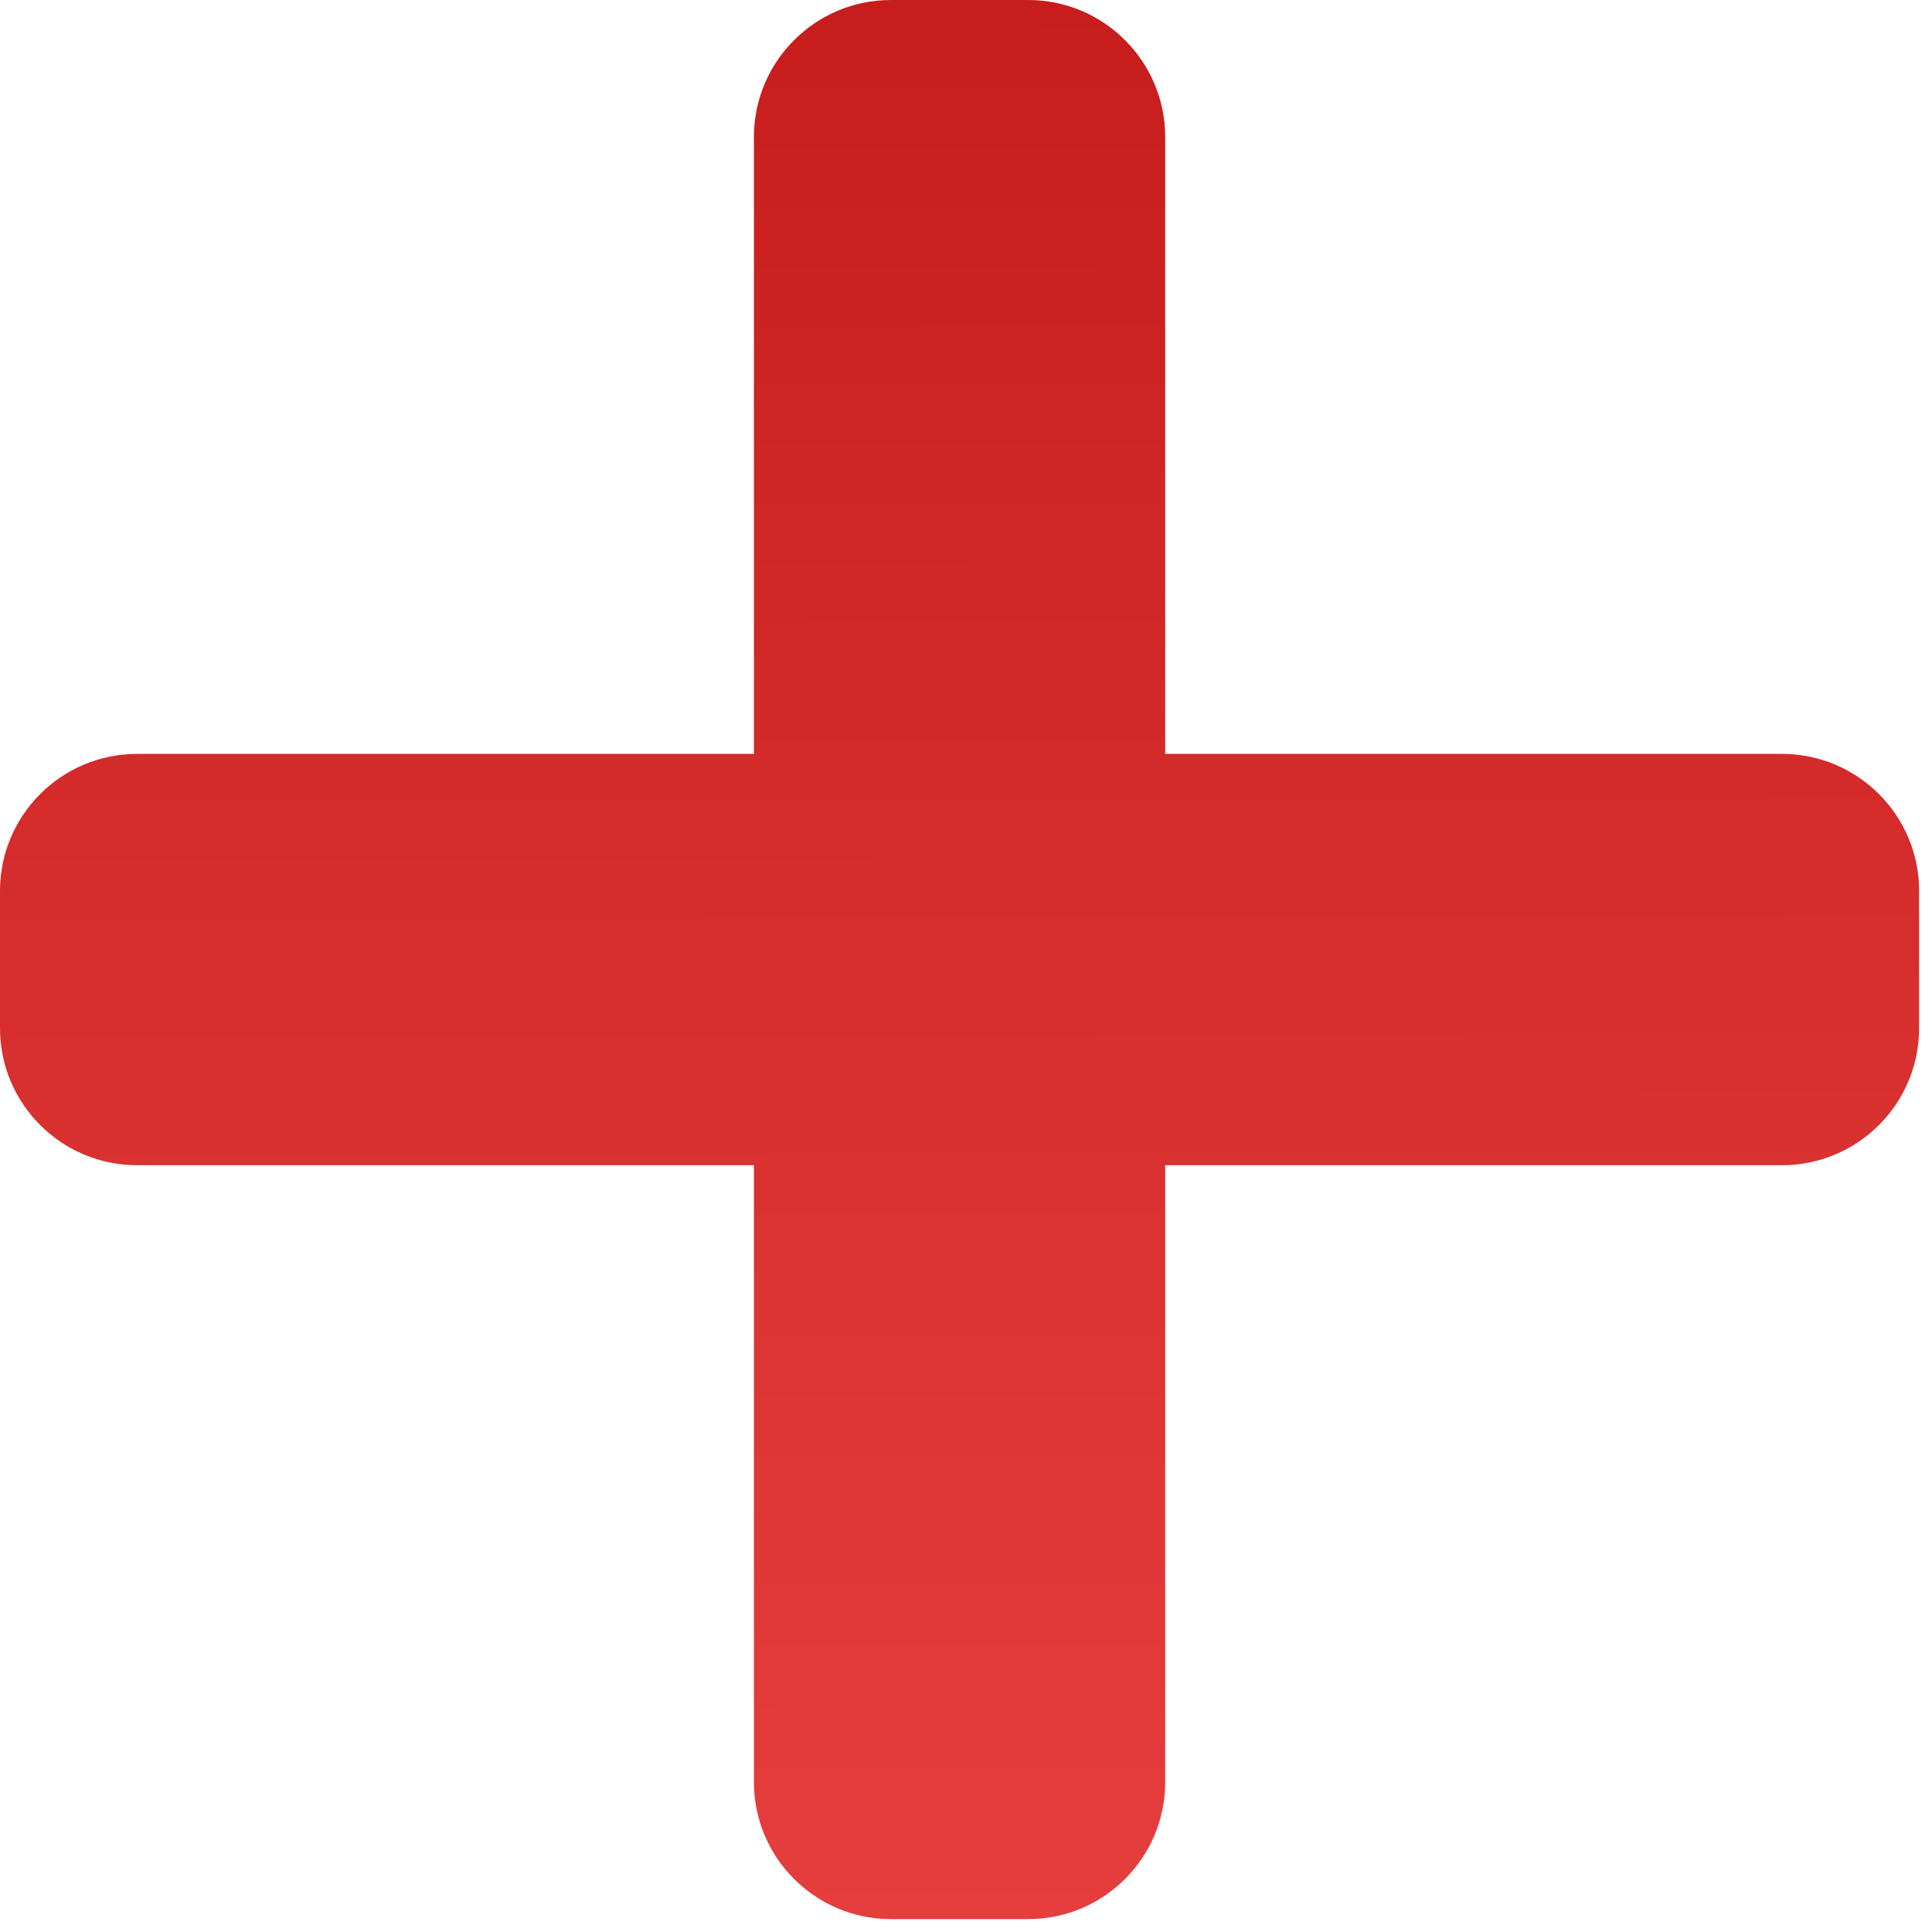 <svg width="18" height="18" viewBox="0 0 18 18" fill="none" xmlns="http://www.w3.org/2000/svg">
<path d="M16.603 7.024H10.856V1.277C10.856 0.572 10.284 0 9.579 0H8.301C7.596 0 7.024 0.572 7.024 1.277V7.024H1.277C0.572 7.024 0 7.596 0 8.301V9.579C0 10.284 0.572 10.856 1.277 10.856H7.024V16.603C7.024 17.308 7.596 17.88 8.301 17.88H9.579C10.284 17.88 10.856 17.308 10.856 16.603V10.856H16.603C17.308 10.856 17.88 10.284 17.88 9.579V8.301C17.88 7.596 17.308 7.024 16.603 7.024Z" fill="url(#paint0_linear_771_8302)"/>
<defs>
<linearGradient id="paint0_linear_771_8302" x1="8.94" y1="-1.52244e-09" x2="8.991" y2="23.704" gradientUnits="userSpaceOnUse">
<stop stop-color="#C71D1D"/>
<stop offset="1" stop-color="#F04848"/>
</linearGradient>
</defs>
</svg>
